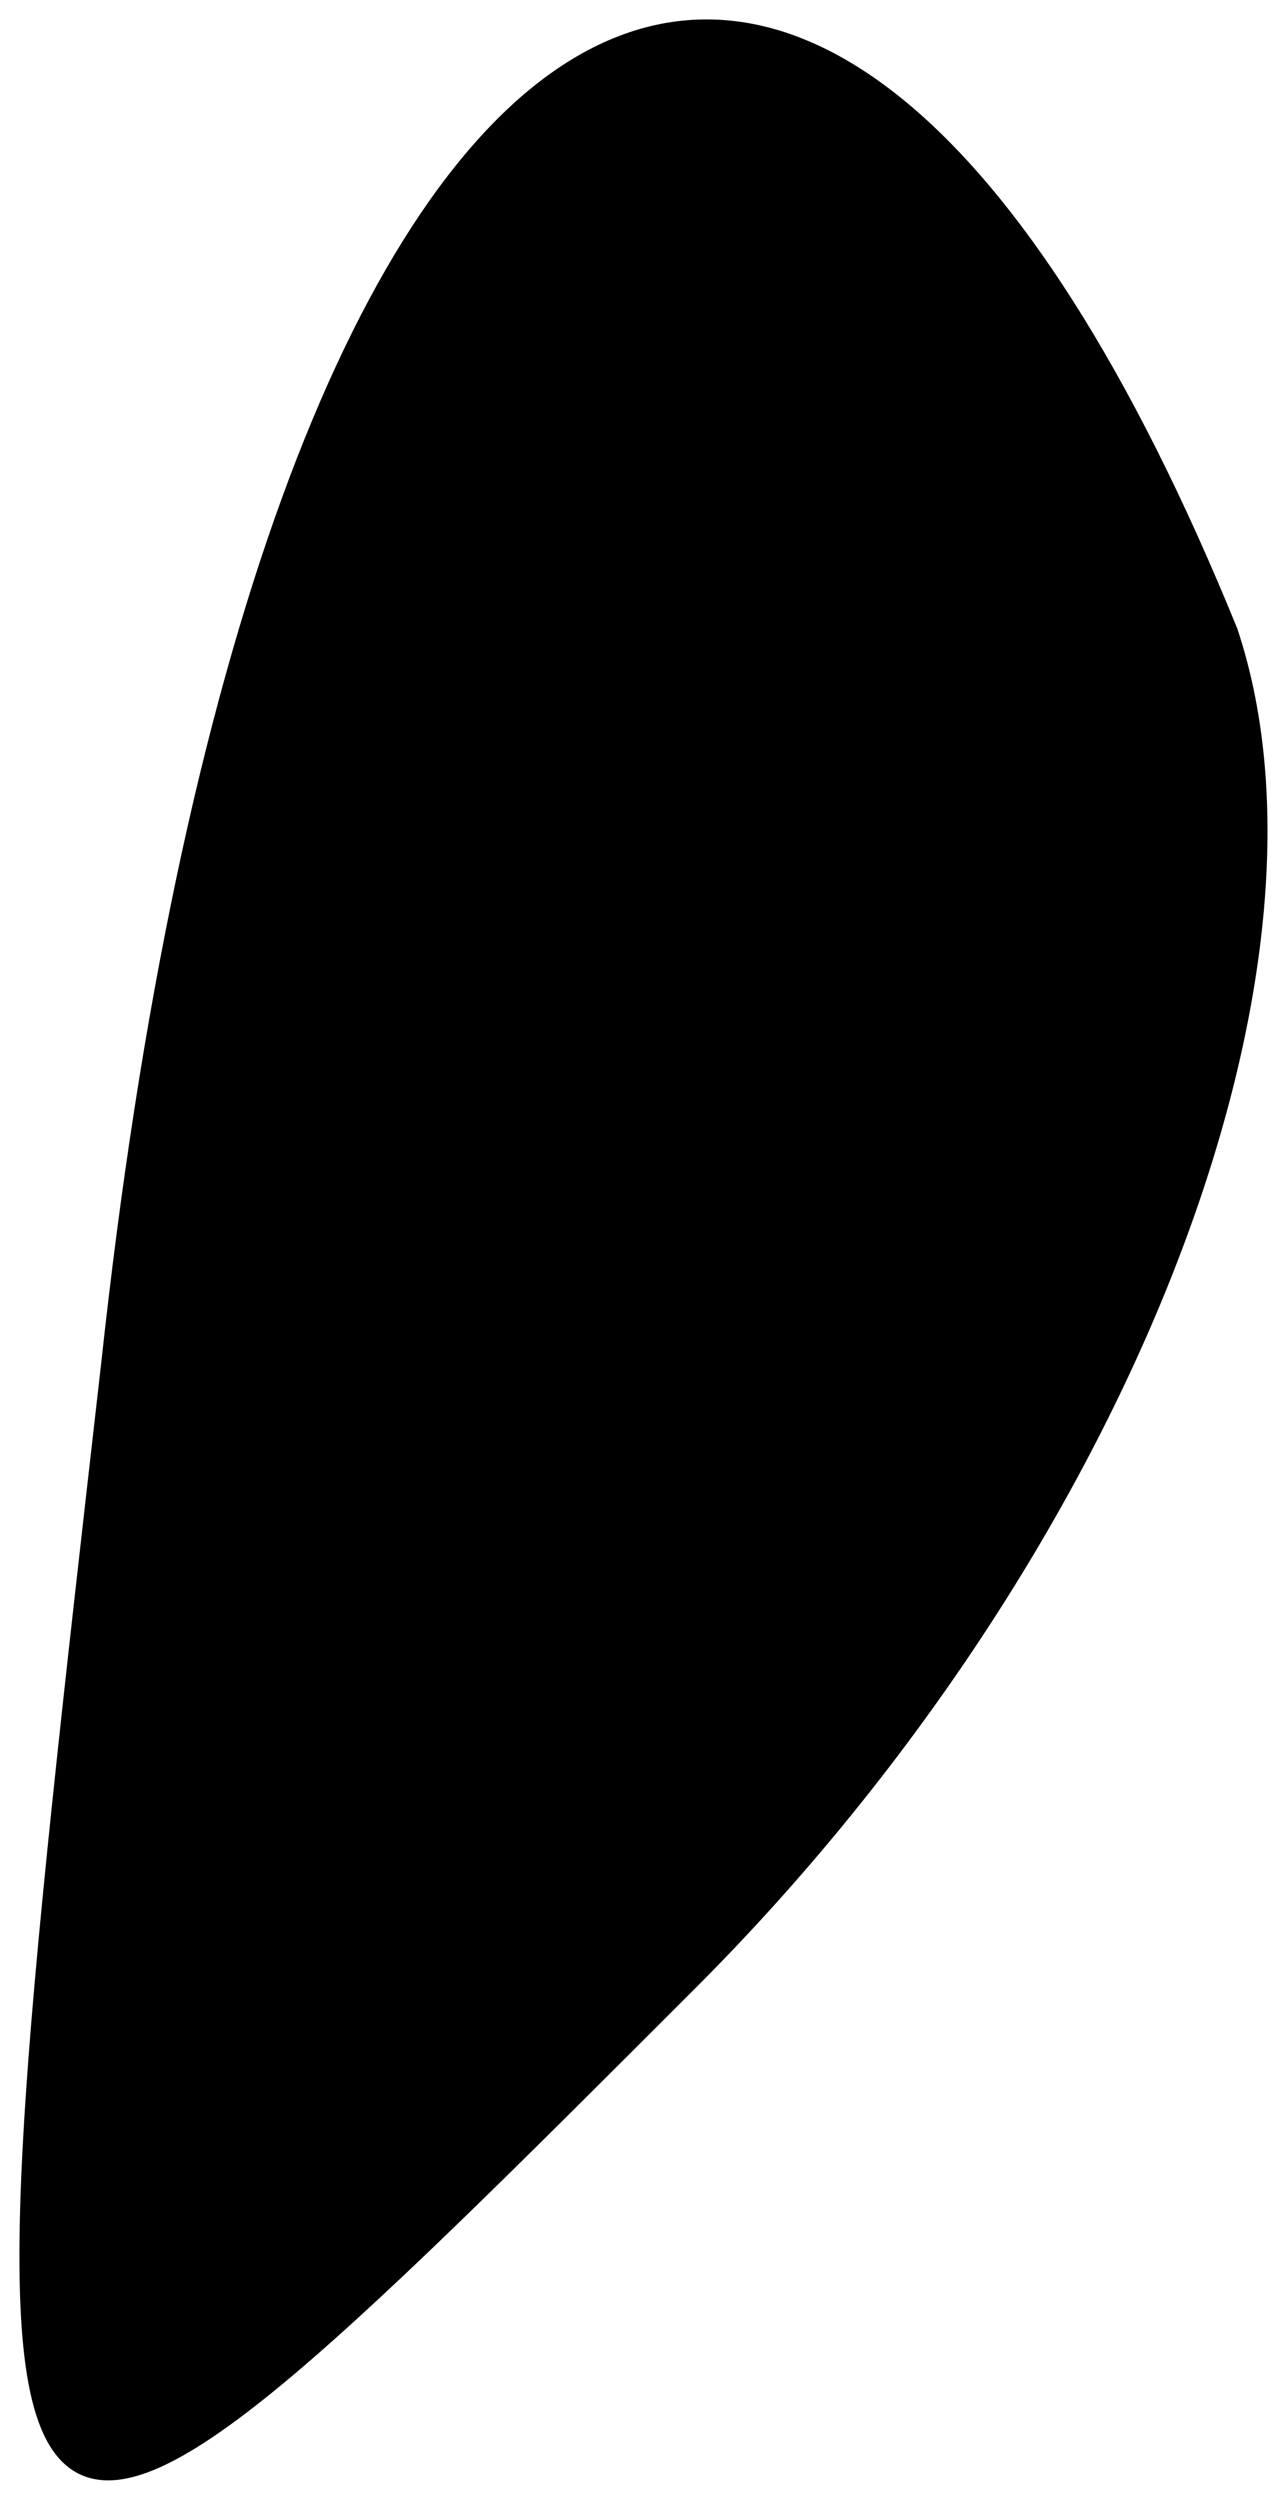 <?xml version="1.0" encoding="UTF-8" standalone="no"?><!-- Generator: Gravit.io --><svg xmlns="http://www.w3.org/2000/svg" xmlns:xlink="http://www.w3.org/1999/xlink" style="isolation:isolate" viewBox="1073.502 384.431 6.63 12.872" width="6.63pt" height="12.872pt"><path d=" M 1079.829 387.685 C 1080.424 389.471 1079.233 392.449 1077.05 394.632 C 1073.279 398.403 1073.279 398.403 1074.073 391.456 C 1074.867 384.112 1077.646 382.326 1079.829 387.685 Z " fill="rgb(0,0,0)" vector-effect="non-scaling-stroke" stroke-width="0.1" stroke="rgb(0,0,0)" stroke-linejoin="miter" stroke-linecap="square" stroke-miterlimit="3"/></svg>
